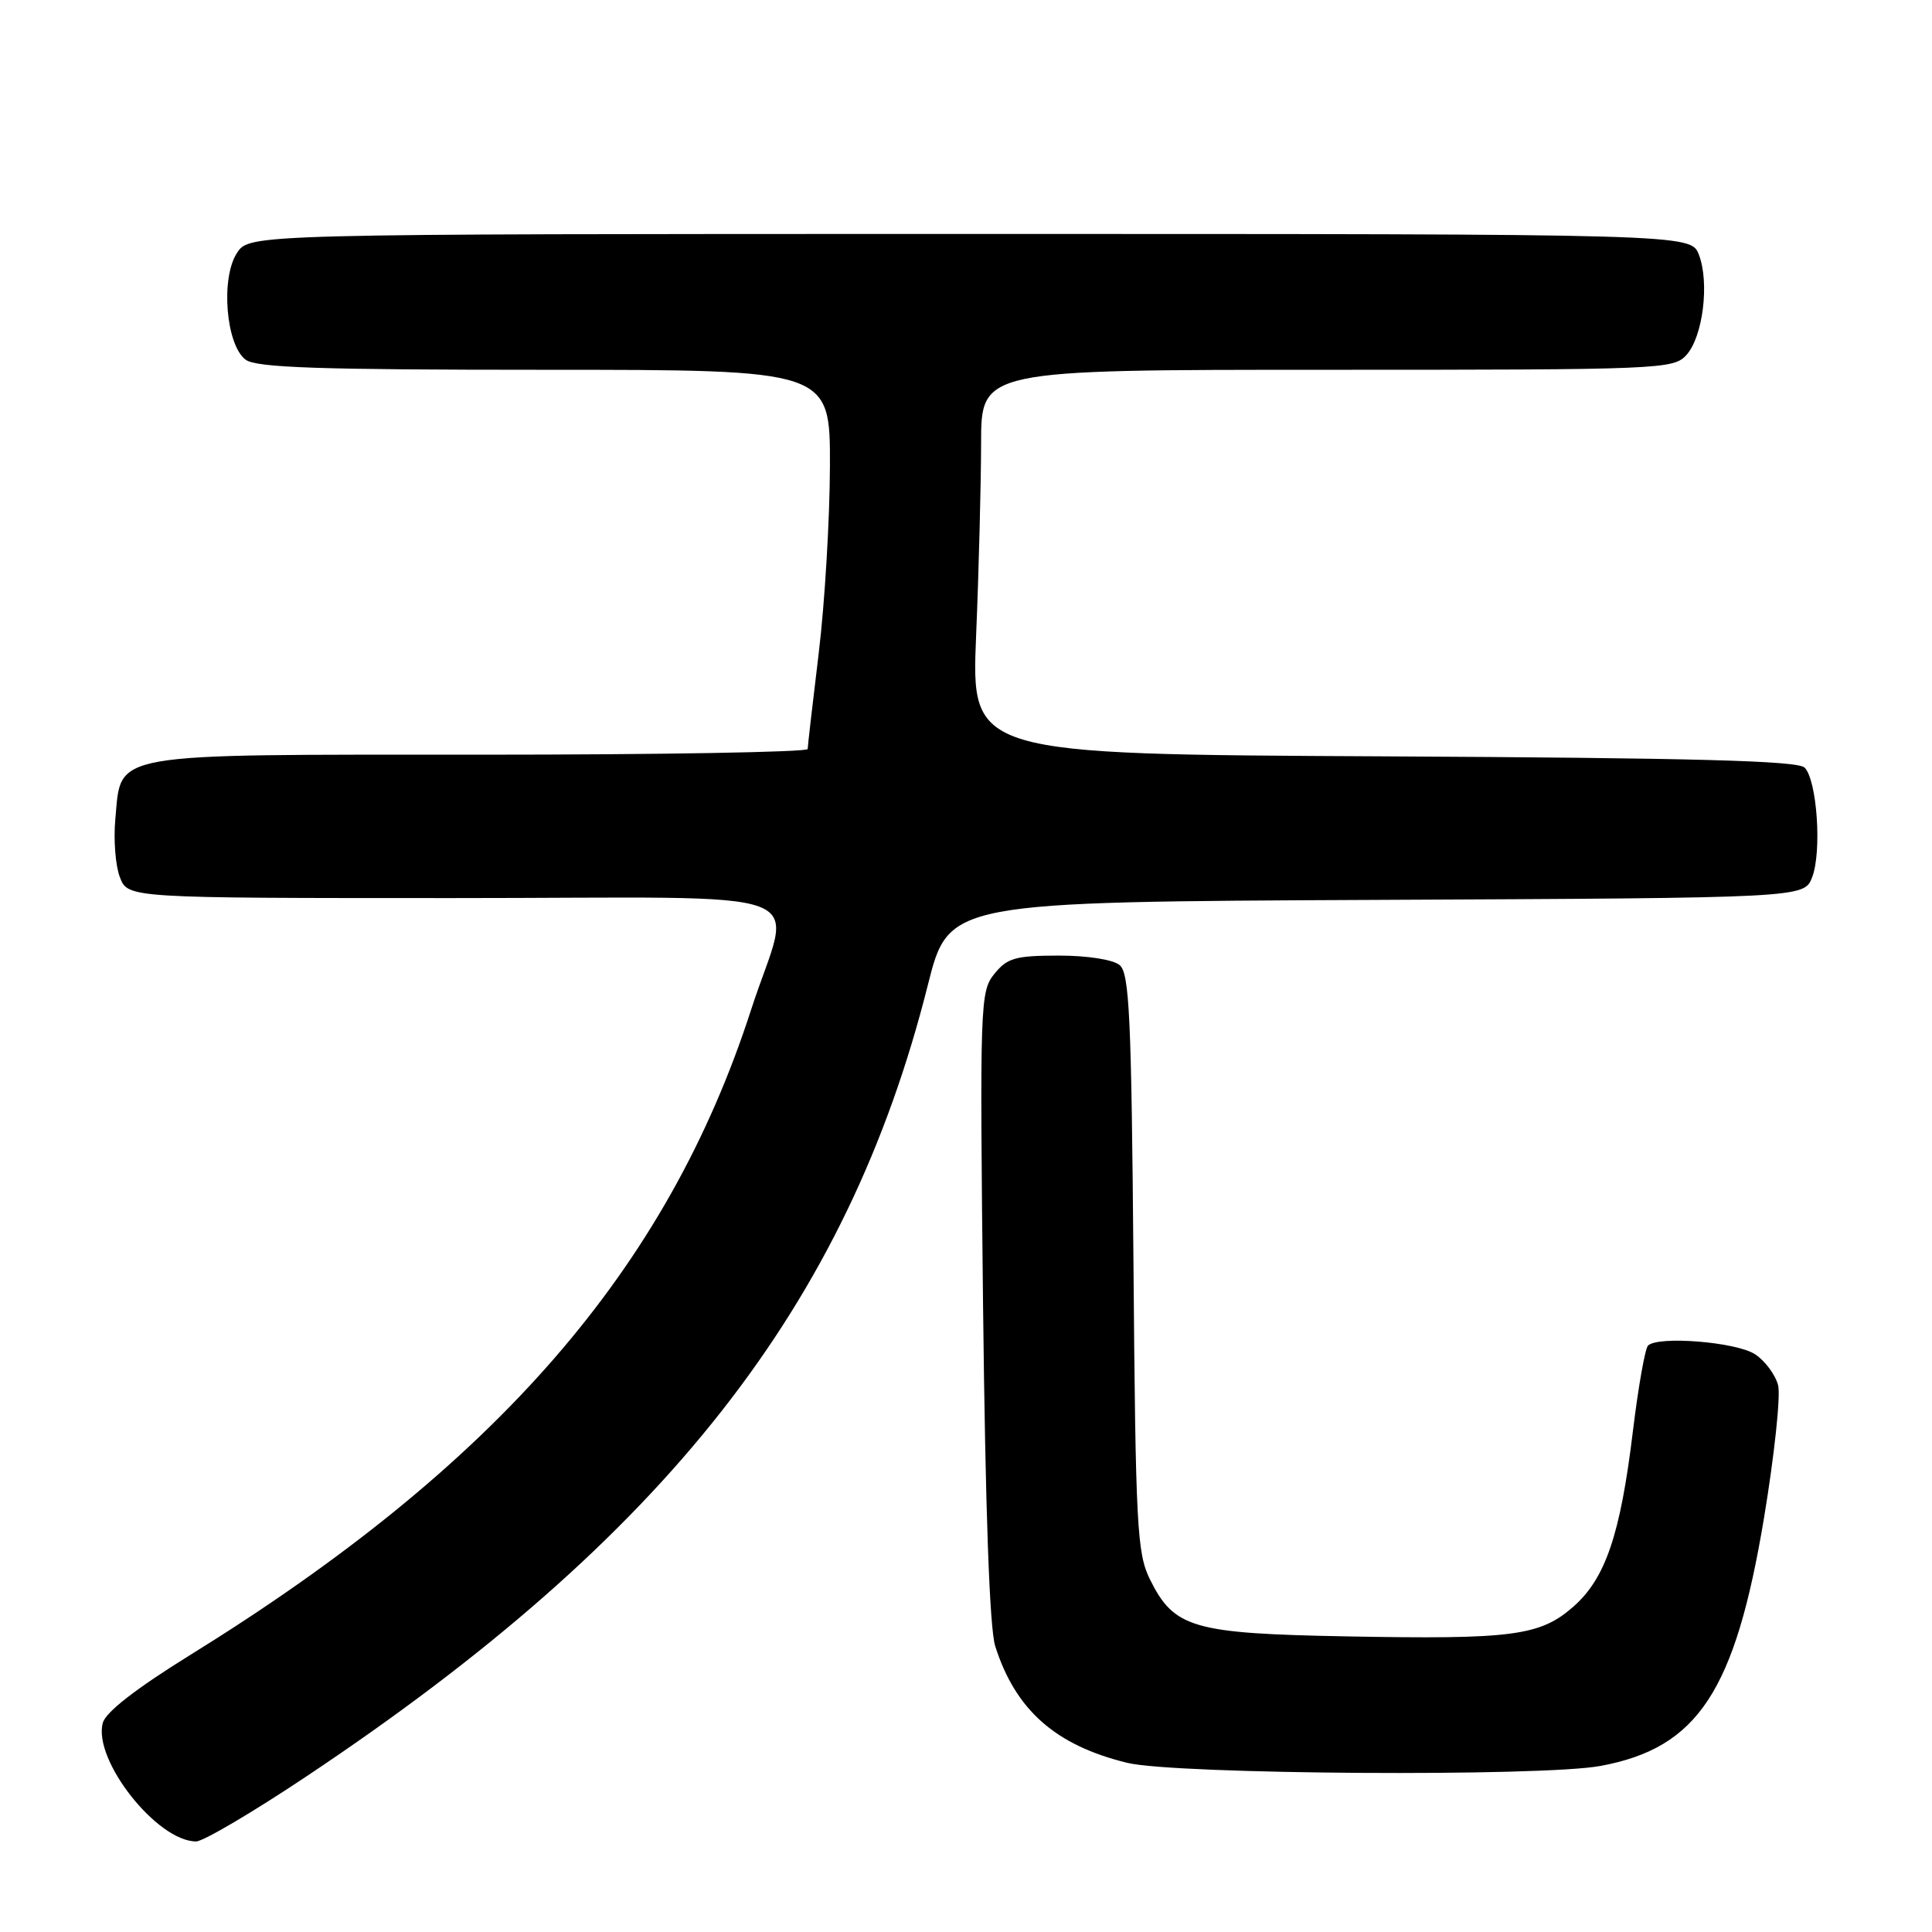 <?xml version="1.0" encoding="UTF-8" standalone="no"?>
<!DOCTYPE svg PUBLIC "-//W3C//DTD SVG 1.1//EN" "http://www.w3.org/Graphics/SVG/1.1/DTD/svg11.dtd" >
<svg xmlns="http://www.w3.org/2000/svg" xmlns:xlink="http://www.w3.org/1999/xlink" version="1.1" viewBox="0 0 256 256">
 <g >
 <path fill="currentColor"
d=" M 40.59 235.39 C 88.19 203.66 112.26 173.00 122.95 130.50 C 125.72 119.50 125.72 119.50 182.39 119.24 C 239.06 118.98 239.06 118.98 240.12 116.24 C 241.42 112.86 240.77 103.37 239.12 101.71 C 238.20 100.80 224.49 100.43 183.30 100.22 C 128.69 99.95 128.69 99.95 129.34 84.22 C 129.70 75.58 129.99 64.11 130.00 58.75 C 130.00 49.00 130.00 49.00 175.85 49.00 C 220.10 49.00 221.75 48.93 223.46 47.04 C 225.65 44.62 226.54 37.45 225.11 33.75 C 224.05 31.00 224.05 31.00 128.55 31.00 C 33.05 31.00 33.05 31.00 31.40 33.52 C 29.21 36.86 29.94 45.75 32.56 47.67 C 34.00 48.72 42.28 49.00 72.19 49.00 C 110.00 49.00 110.00 49.00 109.97 61.75 C 109.95 68.76 109.29 79.90 108.49 86.50 C 107.69 93.10 107.03 98.84 107.02 99.25 C 107.01 99.66 87.47 100.00 63.61 100.00 C 13.79 100.00 16.12 99.59 15.28 108.56 C 15.03 111.28 15.30 114.74 15.89 116.25 C 16.95 119.00 16.95 119.00 59.98 119.00 C 110.08 119.00 104.93 117.07 99.53 133.78 C 88.41 168.17 65.83 194.15 25.19 219.30 C 18.03 223.74 14.00 226.86 13.62 228.30 C 12.30 233.20 20.81 244.00 25.99 244.00 C 26.92 244.00 33.49 240.13 40.59 235.39 Z  M 212.11 233.99 C 224.98 231.59 229.91 224.11 233.74 201.14 C 235.11 192.87 235.96 184.96 235.61 183.56 C 235.25 182.17 233.88 180.31 232.54 179.44 C 230.08 177.82 219.68 176.98 218.37 178.30 C 217.98 178.69 217.08 183.78 216.37 189.62 C 214.71 203.35 212.74 209.14 208.48 212.89 C 204.06 216.77 200.43 217.24 178.45 216.83 C 158.06 216.45 155.58 215.74 152.38 209.29 C 150.66 205.81 150.47 202.34 150.19 167.32 C 149.92 134.70 149.65 128.96 148.36 127.88 C 147.48 127.15 144.08 126.62 140.28 126.62 C 134.55 126.63 133.47 126.93 131.76 129.04 C 129.87 131.38 129.82 132.88 130.26 172.98 C 130.57 200.23 131.12 215.74 131.87 218.12 C 134.56 226.59 139.87 231.28 149.39 233.59 C 155.75 235.13 204.34 235.45 212.11 233.99 Z "/>
</g>
</svg>
